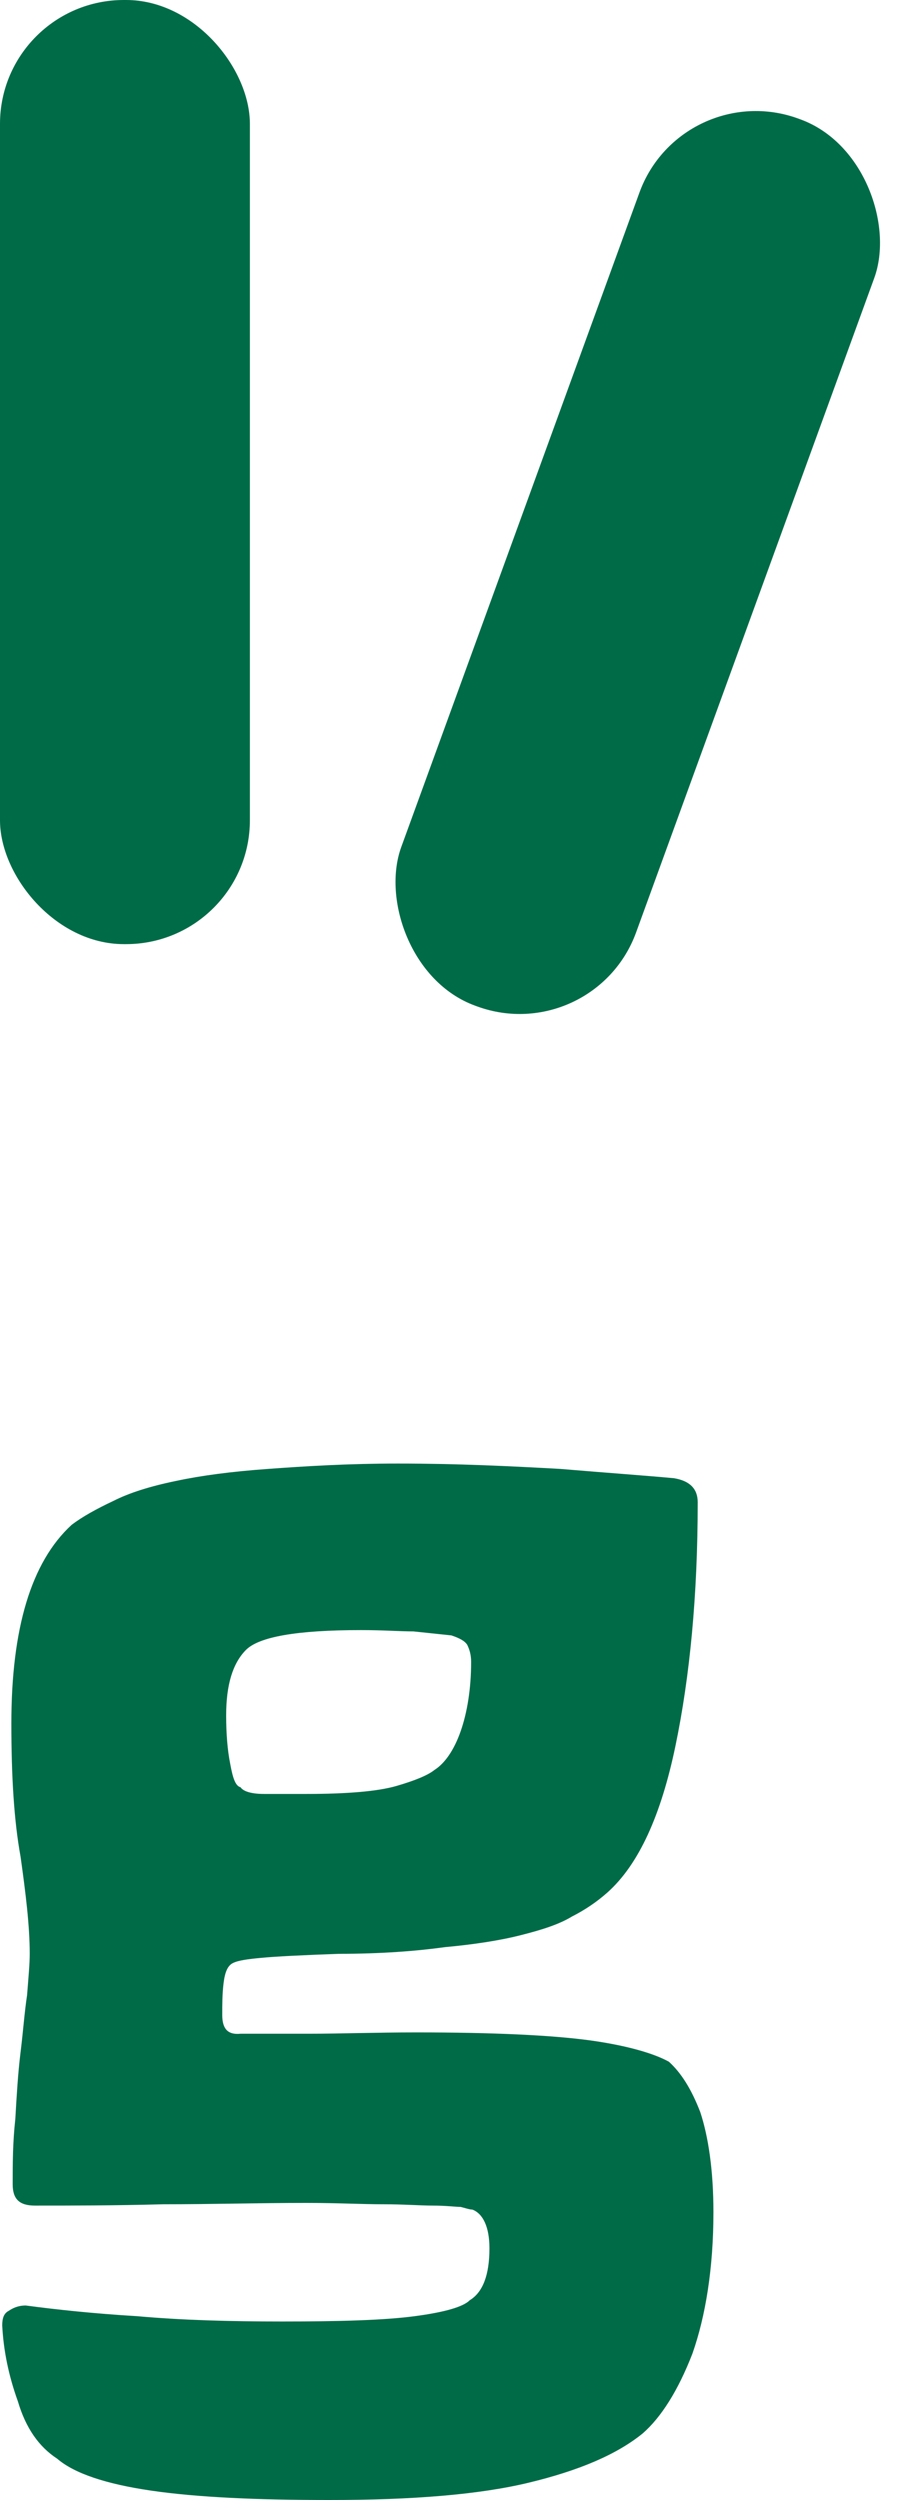 <svg width="20" height="55" viewBox="0 0 20 55" fill="none" xmlns="http://www.w3.org/2000/svg">
<rect width="5.498" height="20.771" rx="2.725" fill="#006B47"/>
<rect x="15.001" y="1.676" width="5.498" height="20.771" rx="2.725" transform="rotate(20 15.001 1.676)" fill="#006B47"/>
<path d="M8.752 32.198C7.657 32.198 6.706 32.257 5.899 32.316C5.092 32.374 4.429 32.462 3.881 32.579C3.305 32.697 2.844 32.843 2.498 33.019C2.123 33.195 1.806 33.371 1.576 33.547C0.683 34.367 0.25 35.833 0.25 37.913C0.25 39.086 0.308 40.053 0.452 40.844C0.567 41.665 0.654 42.368 0.654 42.984C0.654 43.218 0.625 43.511 0.596 43.892C0.538 44.273 0.51 44.684 0.452 45.153C0.394 45.621 0.366 46.12 0.337 46.618C0.279 47.145 0.279 47.614 0.279 48.054C0.279 48.377 0.423 48.523 0.769 48.523C1.576 48.523 2.498 48.523 3.593 48.494C4.659 48.494 5.697 48.464 6.734 48.464C7.426 48.464 7.974 48.494 8.435 48.494C8.896 48.494 9.242 48.523 9.53 48.523C9.818 48.523 10.02 48.552 10.135 48.552C10.25 48.582 10.337 48.611 10.394 48.611C10.625 48.699 10.769 48.992 10.769 49.461C10.769 50.047 10.625 50.428 10.337 50.604C10.193 50.75 9.789 50.868 9.126 50.956C8.463 51.044 7.484 51.073 6.216 51.073C5.063 51.073 3.997 51.044 3.017 50.956C2.037 50.897 1.23 50.809 0.567 50.721C0.394 50.721 0.279 50.78 0.193 50.838C0.077 50.897 0.049 51.014 0.049 51.161C0.077 51.718 0.193 52.274 0.394 52.831C0.567 53.417 0.855 53.828 1.259 54.092C1.634 54.414 2.325 54.648 3.334 54.795C4.342 54.941 5.639 55 7.253 55C9.069 55 10.538 54.883 11.633 54.619C12.729 54.355 13.564 54.004 14.141 53.535C14.544 53.183 14.919 52.597 15.236 51.776C15.524 50.956 15.697 49.901 15.697 48.669C15.697 47.732 15.582 46.999 15.409 46.471C15.207 45.944 14.976 45.592 14.717 45.358C14.4 45.182 13.824 45.006 12.988 44.889C12.123 44.772 10.855 44.713 9.155 44.713C8.291 44.713 7.484 44.742 6.792 44.742C6.072 44.742 5.582 44.742 5.293 44.742C5.005 44.772 4.89 44.625 4.89 44.332C4.89 44.097 4.89 43.863 4.919 43.629C4.948 43.394 5.005 43.248 5.121 43.189C5.236 43.13 5.438 43.101 5.755 43.072C6.072 43.042 6.648 43.013 7.455 42.984C8.377 42.984 9.155 42.925 9.789 42.837C10.423 42.779 10.999 42.691 11.461 42.573C11.922 42.456 12.296 42.339 12.585 42.163C12.873 42.017 13.132 41.841 13.363 41.636C14.054 41.02 14.544 39.936 14.861 38.412C15.178 36.888 15.351 35.1 15.351 33.048C15.351 32.755 15.178 32.579 14.832 32.521C14.198 32.462 13.363 32.403 12.325 32.316C11.259 32.257 10.077 32.198 8.752 32.198ZM4.976 37.737C4.976 37.063 5.121 36.594 5.409 36.301C5.697 36.008 6.533 35.862 7.945 35.862C8.435 35.862 8.809 35.891 9.097 35.891C9.386 35.92 9.645 35.95 9.933 35.979C10.106 36.038 10.221 36.096 10.279 36.184C10.337 36.301 10.366 36.419 10.366 36.565C10.366 37.151 10.279 37.679 10.135 38.089C9.991 38.5 9.789 38.793 9.559 38.939C9.414 39.056 9.126 39.174 8.723 39.291C8.319 39.408 7.657 39.467 6.734 39.467C6.389 39.467 6.1 39.467 5.812 39.467C5.524 39.467 5.351 39.408 5.293 39.32C5.178 39.291 5.121 39.115 5.063 38.793C5.005 38.5 4.976 38.148 4.976 37.737Z" fill="#006B47"/>
</svg>

